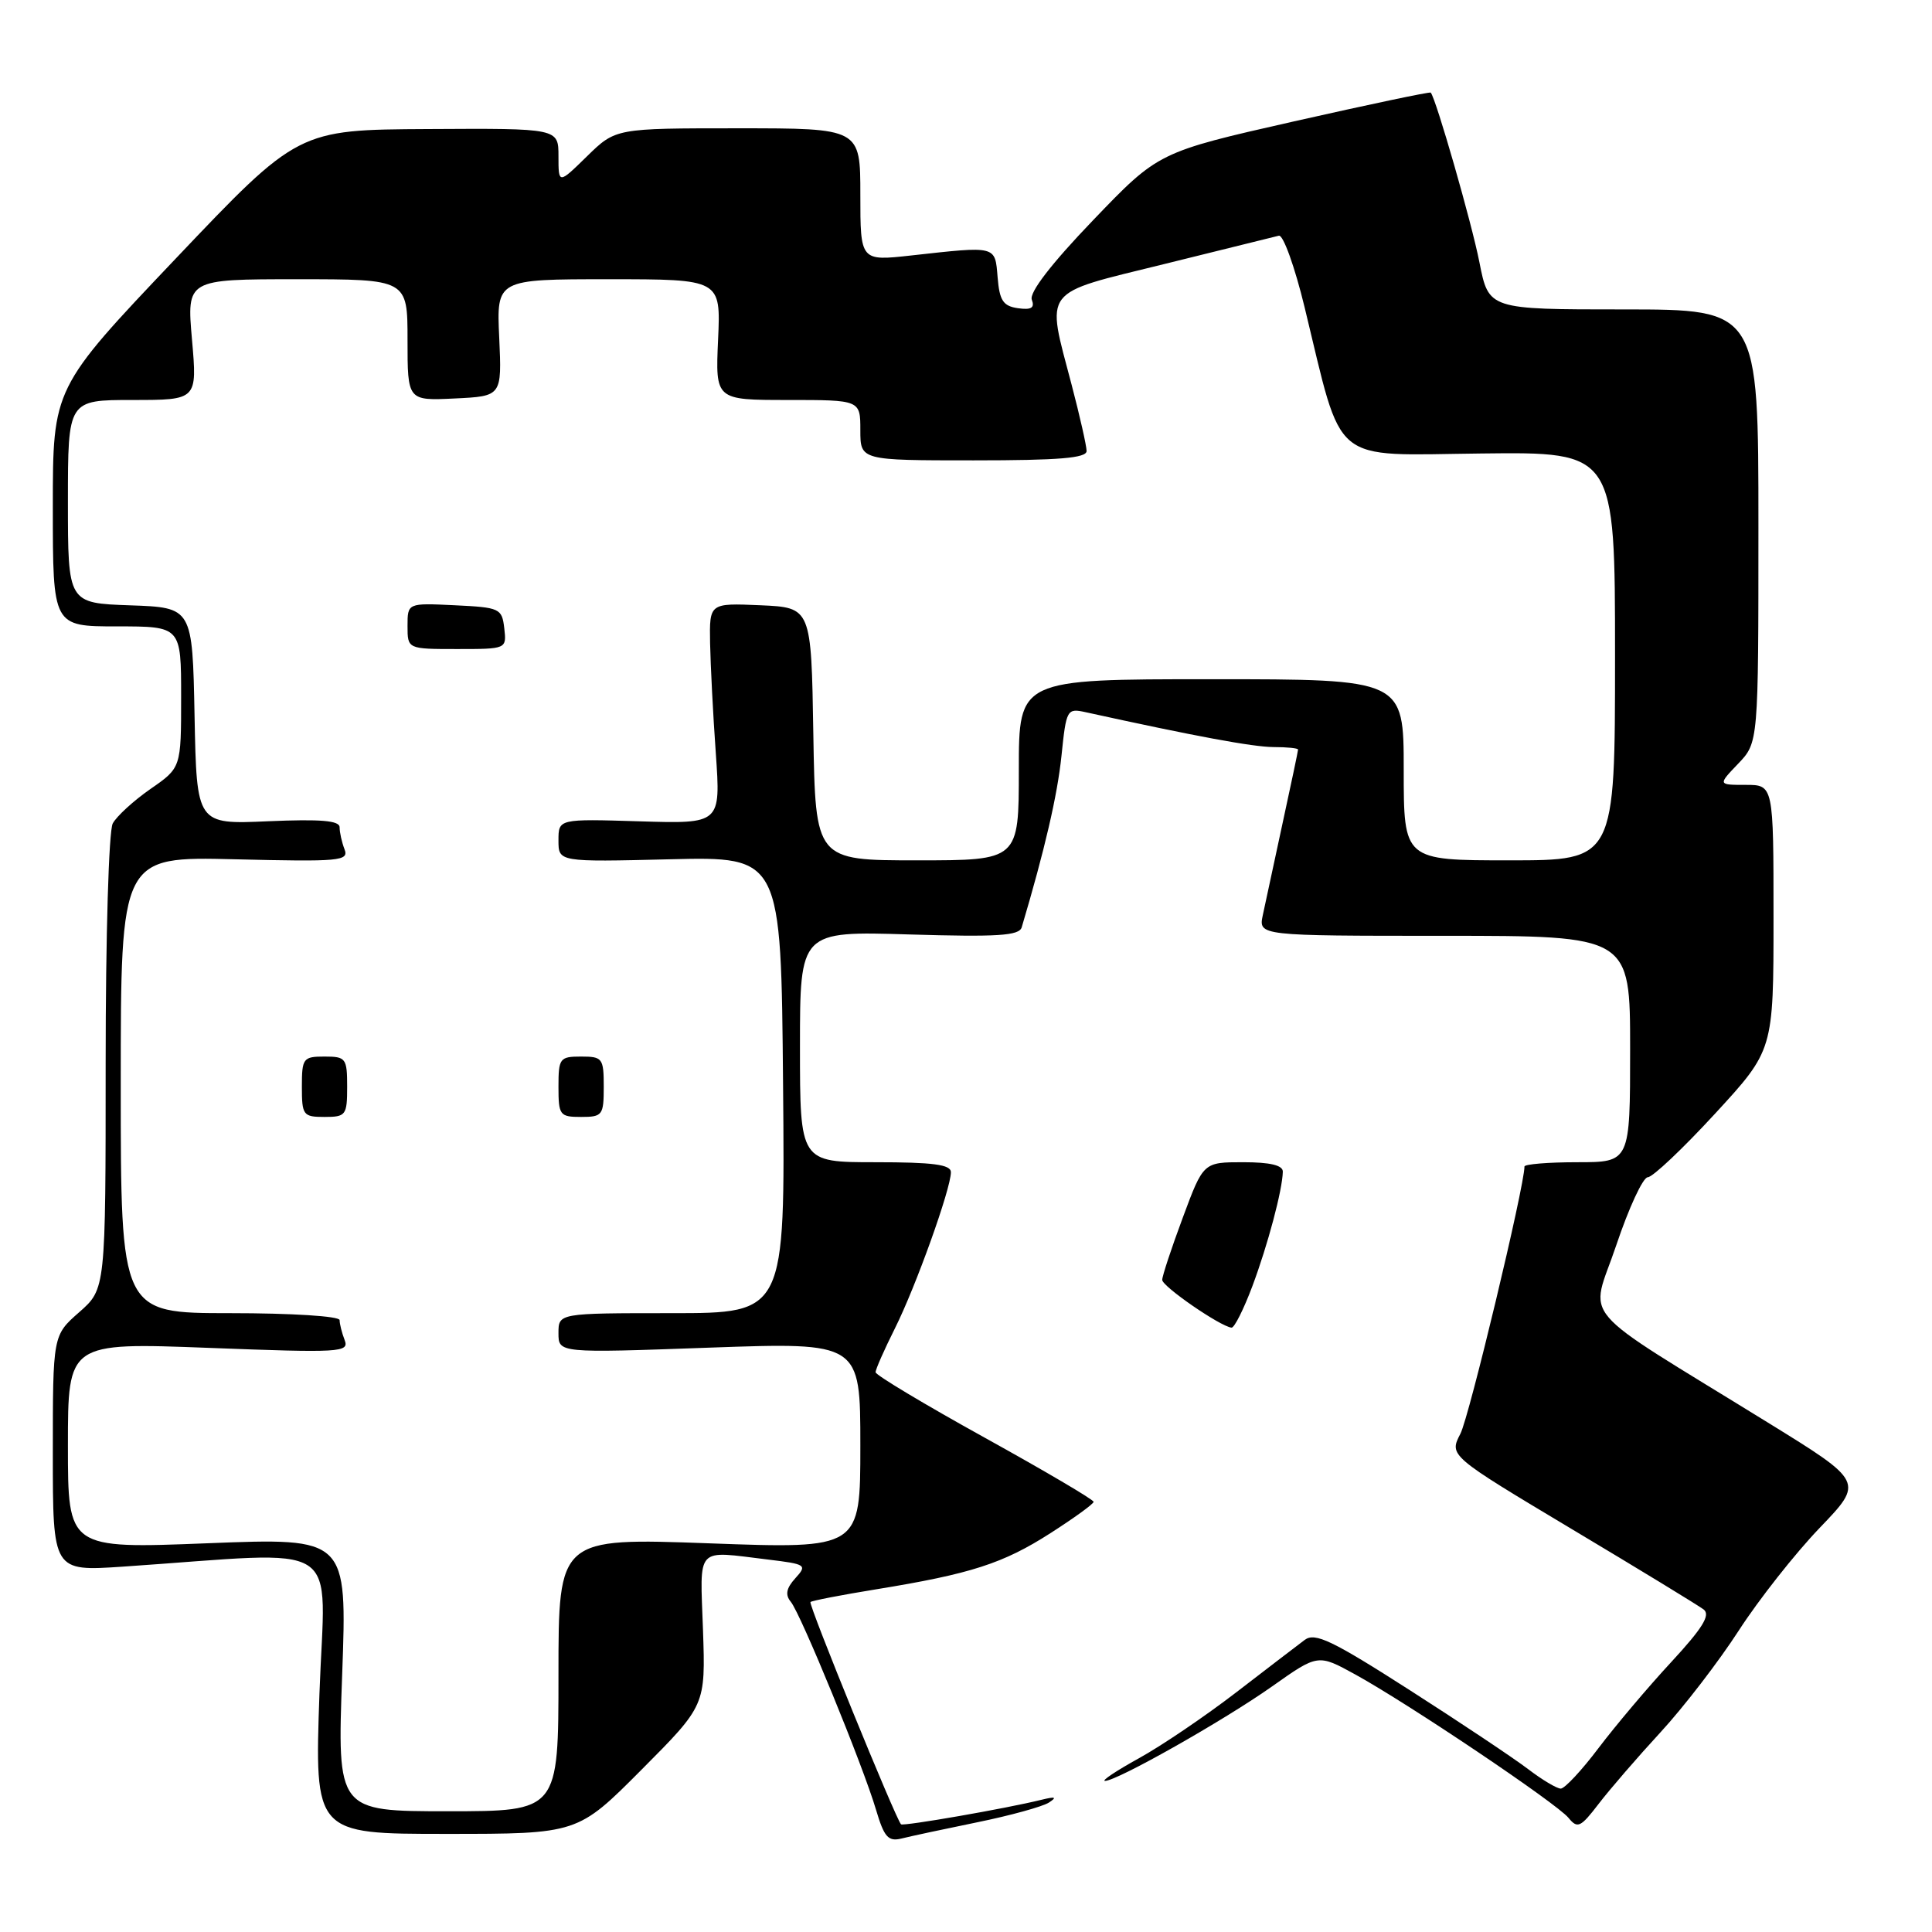 <?xml version="1.0" encoding="UTF-8" standalone="no"?>
<!DOCTYPE svg PUBLIC "-//W3C//DTD SVG 1.1//EN" "http://www.w3.org/Graphics/SVG/1.1/DTD/svg11.dtd" >
<svg xmlns="http://www.w3.org/2000/svg" xmlns:xlink="http://www.w3.org/1999/xlink" version="1.1" viewBox="0 0 256 256">
 <g >
 <path fill="currentColor"
d=" M 129.50 241.46 C 133.90 240.56 138.18 239.38 139.00 238.84 C 140.10 238.12 139.84 238.03 138.00 238.48 C 133.37 239.63 119.68 242.01 119.39 241.73 C 118.69 241.02 107.09 212.58 107.39 212.28 C 107.57 212.10 111.49 211.34 116.11 210.59 C 128.65 208.55 132.92 207.17 139.19 203.15 C 142.33 201.14 144.90 199.28 144.91 199.00 C 144.92 198.72 138.43 194.90 130.48 190.50 C 122.53 186.10 116.02 182.20 116.02 181.83 C 116.01 181.46 117.16 178.86 118.57 176.04 C 121.32 170.56 126.00 157.52 126.00 155.32 C 126.00 154.31 123.63 154.00 116.00 154.00 C 106.00 154.00 106.00 154.00 106.00 138.69 C 106.00 123.38 106.00 123.38 120.48 123.82 C 132.19 124.17 135.04 123.99 135.38 122.88 C 138.44 112.59 140.11 105.38 140.65 100.16 C 141.29 93.96 141.37 93.82 143.90 94.38 C 158.33 97.55 166.03 98.98 168.75 98.99 C 170.54 98.99 172.00 99.14 172.00 99.32 C 172.00 99.50 171.08 103.88 169.95 109.07 C 168.83 114.26 167.65 119.74 167.33 121.25 C 166.75 124.00 166.75 124.00 191.38 124.00 C 216.00 124.00 216.00 124.00 216.00 139.00 C 216.00 154.00 216.00 154.00 209.00 154.00 C 205.15 154.00 202.00 154.26 202.00 154.57 C 202.00 157.18 194.68 187.72 193.51 189.98 C 192.01 192.88 192.01 192.88 208.25 202.60 C 217.19 207.94 225.06 212.74 225.75 213.27 C 226.68 214.00 225.59 215.75 221.44 220.24 C 218.38 223.54 214.06 228.66 211.82 231.62 C 209.59 234.58 207.33 237.00 206.81 237.00 C 206.29 237.00 204.33 235.83 202.46 234.40 C 200.58 232.97 193.53 228.26 186.78 223.94 C 176.51 217.36 174.25 216.28 172.89 217.29 C 172.00 217.96 167.90 221.09 163.80 224.25 C 159.69 227.41 153.89 231.34 150.91 232.98 C 147.94 234.62 145.91 235.97 146.41 235.98 C 147.96 236.01 162.16 227.98 168.57 223.45 C 174.64 219.16 174.64 219.16 179.57 221.87 C 186.66 225.77 206.26 238.95 207.83 240.87 C 209.03 242.34 209.43 242.15 211.83 239.02 C 213.30 237.10 216.99 232.83 220.04 229.52 C 223.09 226.21 227.75 220.15 230.40 216.05 C 233.05 211.95 237.87 205.84 241.10 202.47 C 246.98 196.35 246.98 196.35 234.24 188.49 C 208.32 172.49 210.71 175.29 214.16 165.01 C 215.82 160.06 217.70 156.00 218.34 155.99 C 218.98 155.99 222.99 152.20 227.25 147.57 C 235.00 139.15 235.00 139.15 235.00 121.57 C 235.00 104.00 235.00 104.00 231.31 104.00 C 227.63 104.00 227.63 104.00 230.31 101.20 C 233.00 98.39 233.00 98.39 233.00 69.70 C 233.00 41.00 233.00 41.00 215.13 41.00 C 197.26 41.00 197.26 41.00 196.03 34.75 C 195.01 29.54 190.27 13.05 189.58 12.27 C 189.46 12.14 181.30 13.86 171.43 16.09 C 153.50 20.15 153.50 20.15 144.83 29.19 C 139.29 34.96 136.36 38.77 136.72 39.71 C 137.13 40.79 136.66 41.09 134.89 40.84 C 132.92 40.56 132.44 39.83 132.19 36.75 C 131.84 32.52 132.12 32.59 120.75 33.85 C 114.00 34.60 114.00 34.60 114.00 25.80 C 114.00 17.00 114.00 17.00 97.79 17.00 C 81.58 17.00 81.58 17.00 77.79 20.70 C 74.00 24.41 74.00 24.41 74.00 20.70 C 74.00 17.00 74.00 17.00 56.75 17.10 C 39.50 17.19 39.50 17.19 23.25 34.30 C 7.00 51.41 7.00 51.41 7.00 67.21 C 7.00 83.00 7.00 83.00 15.50 83.00 C 24.00 83.00 24.00 83.00 24.00 92.36 C 24.00 101.73 24.00 101.73 19.94 104.54 C 17.71 106.09 15.46 108.15 14.94 109.11 C 14.41 110.10 14.00 124.04 14.00 140.83 C 14.00 170.79 14.00 170.79 10.50 173.87 C 7.00 176.94 7.00 176.94 7.00 192.58 C 7.00 208.21 7.00 208.21 16.25 207.59 C 46.15 205.56 43.06 203.57 42.33 224.39 C 41.68 243.00 41.68 243.00 59.11 243.00 C 76.54 243.00 76.54 243.00 85.02 234.48 C 93.49 225.97 93.49 225.97 93.15 215.98 C 92.76 204.70 92.04 205.48 101.78 206.65 C 106.82 207.26 106.98 207.37 105.39 209.12 C 104.18 210.45 104.02 211.32 104.78 212.24 C 106.10 213.82 114.36 233.98 116.08 239.81 C 117.15 243.42 117.69 244.04 119.43 243.62 C 120.57 243.33 125.10 242.36 129.50 241.46 Z  M 165.94 170.44 C 168.00 164.94 169.93 157.67 169.98 155.25 C 169.99 154.40 168.29 154.00 164.73 154.00 C 159.45 154.00 159.45 154.00 156.73 161.33 C 155.23 165.36 154.00 169.08 154.00 169.59 C 154.00 170.46 161.67 175.75 163.18 175.92 C 163.55 175.97 164.79 173.50 165.94 170.44 Z  M 45.34 221.88 C 46.00 203.76 46.00 203.76 27.50 204.49 C 9.00 205.22 9.00 205.22 9.00 191.55 C 9.00 177.89 9.00 177.89 27.67 178.60 C 45.15 179.27 46.29 179.20 45.67 177.57 C 45.30 176.62 45.00 175.42 45.00 174.92 C 45.00 174.40 38.64 174.00 30.50 174.00 C 16.00 174.00 16.00 174.00 16.00 143.74 C 16.00 113.49 16.00 113.49 31.15 113.86 C 45.07 114.20 46.25 114.09 45.65 112.53 C 45.29 111.60 45.00 110.29 45.00 109.62 C 45.00 108.73 42.52 108.52 35.53 108.82 C 26.06 109.24 26.06 109.24 25.78 94.87 C 25.50 80.50 25.50 80.50 17.25 80.21 C 9.00 79.92 9.00 79.92 9.00 66.46 C 9.00 53.00 9.00 53.00 17.57 53.00 C 26.14 53.00 26.14 53.00 25.44 45.00 C 24.74 37.00 24.74 37.00 39.37 37.00 C 54.00 37.00 54.00 37.00 54.00 45.05 C 54.00 53.10 54.00 53.10 60.25 52.80 C 66.50 52.50 66.50 52.50 66.15 44.75 C 65.79 37.00 65.79 37.00 80.65 37.00 C 95.51 37.00 95.51 37.00 95.15 45.00 C 94.79 53.00 94.79 53.00 104.39 53.00 C 114.00 53.00 114.00 53.00 114.00 57.00 C 114.00 61.00 114.00 61.00 129.00 61.00 C 140.34 61.00 144.00 60.70 143.98 59.75 C 143.97 59.06 143.08 55.12 142.00 51.00 C 138.60 38.05 137.85 39.04 154.22 35.00 C 162.02 33.08 168.88 31.38 169.46 31.23 C 170.03 31.09 171.57 35.36 172.87 40.73 C 178.02 61.92 176.09 60.31 196.25 60.09 C 214.00 59.88 214.00 59.88 214.00 86.94 C 214.00 114.00 214.00 114.00 200.00 114.00 C 186.00 114.00 186.00 114.00 186.00 102.00 C 186.00 90.00 186.00 90.00 160.50 90.00 C 135.00 90.00 135.00 90.00 135.00 102.00 C 135.00 114.00 135.00 114.00 121.52 114.00 C 108.05 114.00 108.05 114.00 107.77 97.25 C 107.50 80.50 107.50 80.50 100.75 80.20 C 94.00 79.91 94.00 79.91 94.09 85.20 C 94.15 88.12 94.48 94.70 94.85 99.83 C 95.50 109.16 95.50 109.16 84.75 108.83 C 74.00 108.50 74.00 108.50 74.00 111.36 C 74.00 114.22 74.00 114.22 88.75 113.86 C 103.50 113.50 103.50 113.50 103.76 143.75 C 104.03 174.00 104.03 174.00 89.01 174.00 C 74.00 174.00 74.00 174.00 74.00 176.65 C 74.00 179.29 74.00 179.29 94.00 178.57 C 114.00 177.86 114.00 177.86 114.00 191.55 C 114.00 205.23 114.00 205.23 94.00 204.50 C 74.00 203.77 74.00 203.77 74.00 221.88 C 74.00 240.00 74.00 240.00 59.34 240.00 C 44.68 240.00 44.68 240.00 45.34 221.88 Z  M 46.00 144.00 C 46.00 140.22 45.83 140.00 43.00 140.00 C 40.17 140.00 40.00 140.22 40.00 144.00 C 40.00 147.78 40.17 148.00 43.00 148.00 C 45.83 148.00 46.00 147.78 46.00 144.00 Z  M 80.00 144.00 C 80.00 140.22 79.83 140.00 77.00 140.00 C 74.17 140.00 74.00 140.22 74.00 144.00 C 74.00 147.78 74.17 148.00 77.00 148.00 C 79.83 148.00 80.00 147.78 80.00 144.00 Z  M 66.82 83.25 C 66.51 80.61 66.24 80.49 60.25 80.20 C 54.00 79.90 54.00 79.90 54.00 82.95 C 54.00 86.00 54.00 86.00 60.57 86.00 C 67.13 86.00 67.13 86.00 66.82 83.25 Z "/>
</g>
</svg>